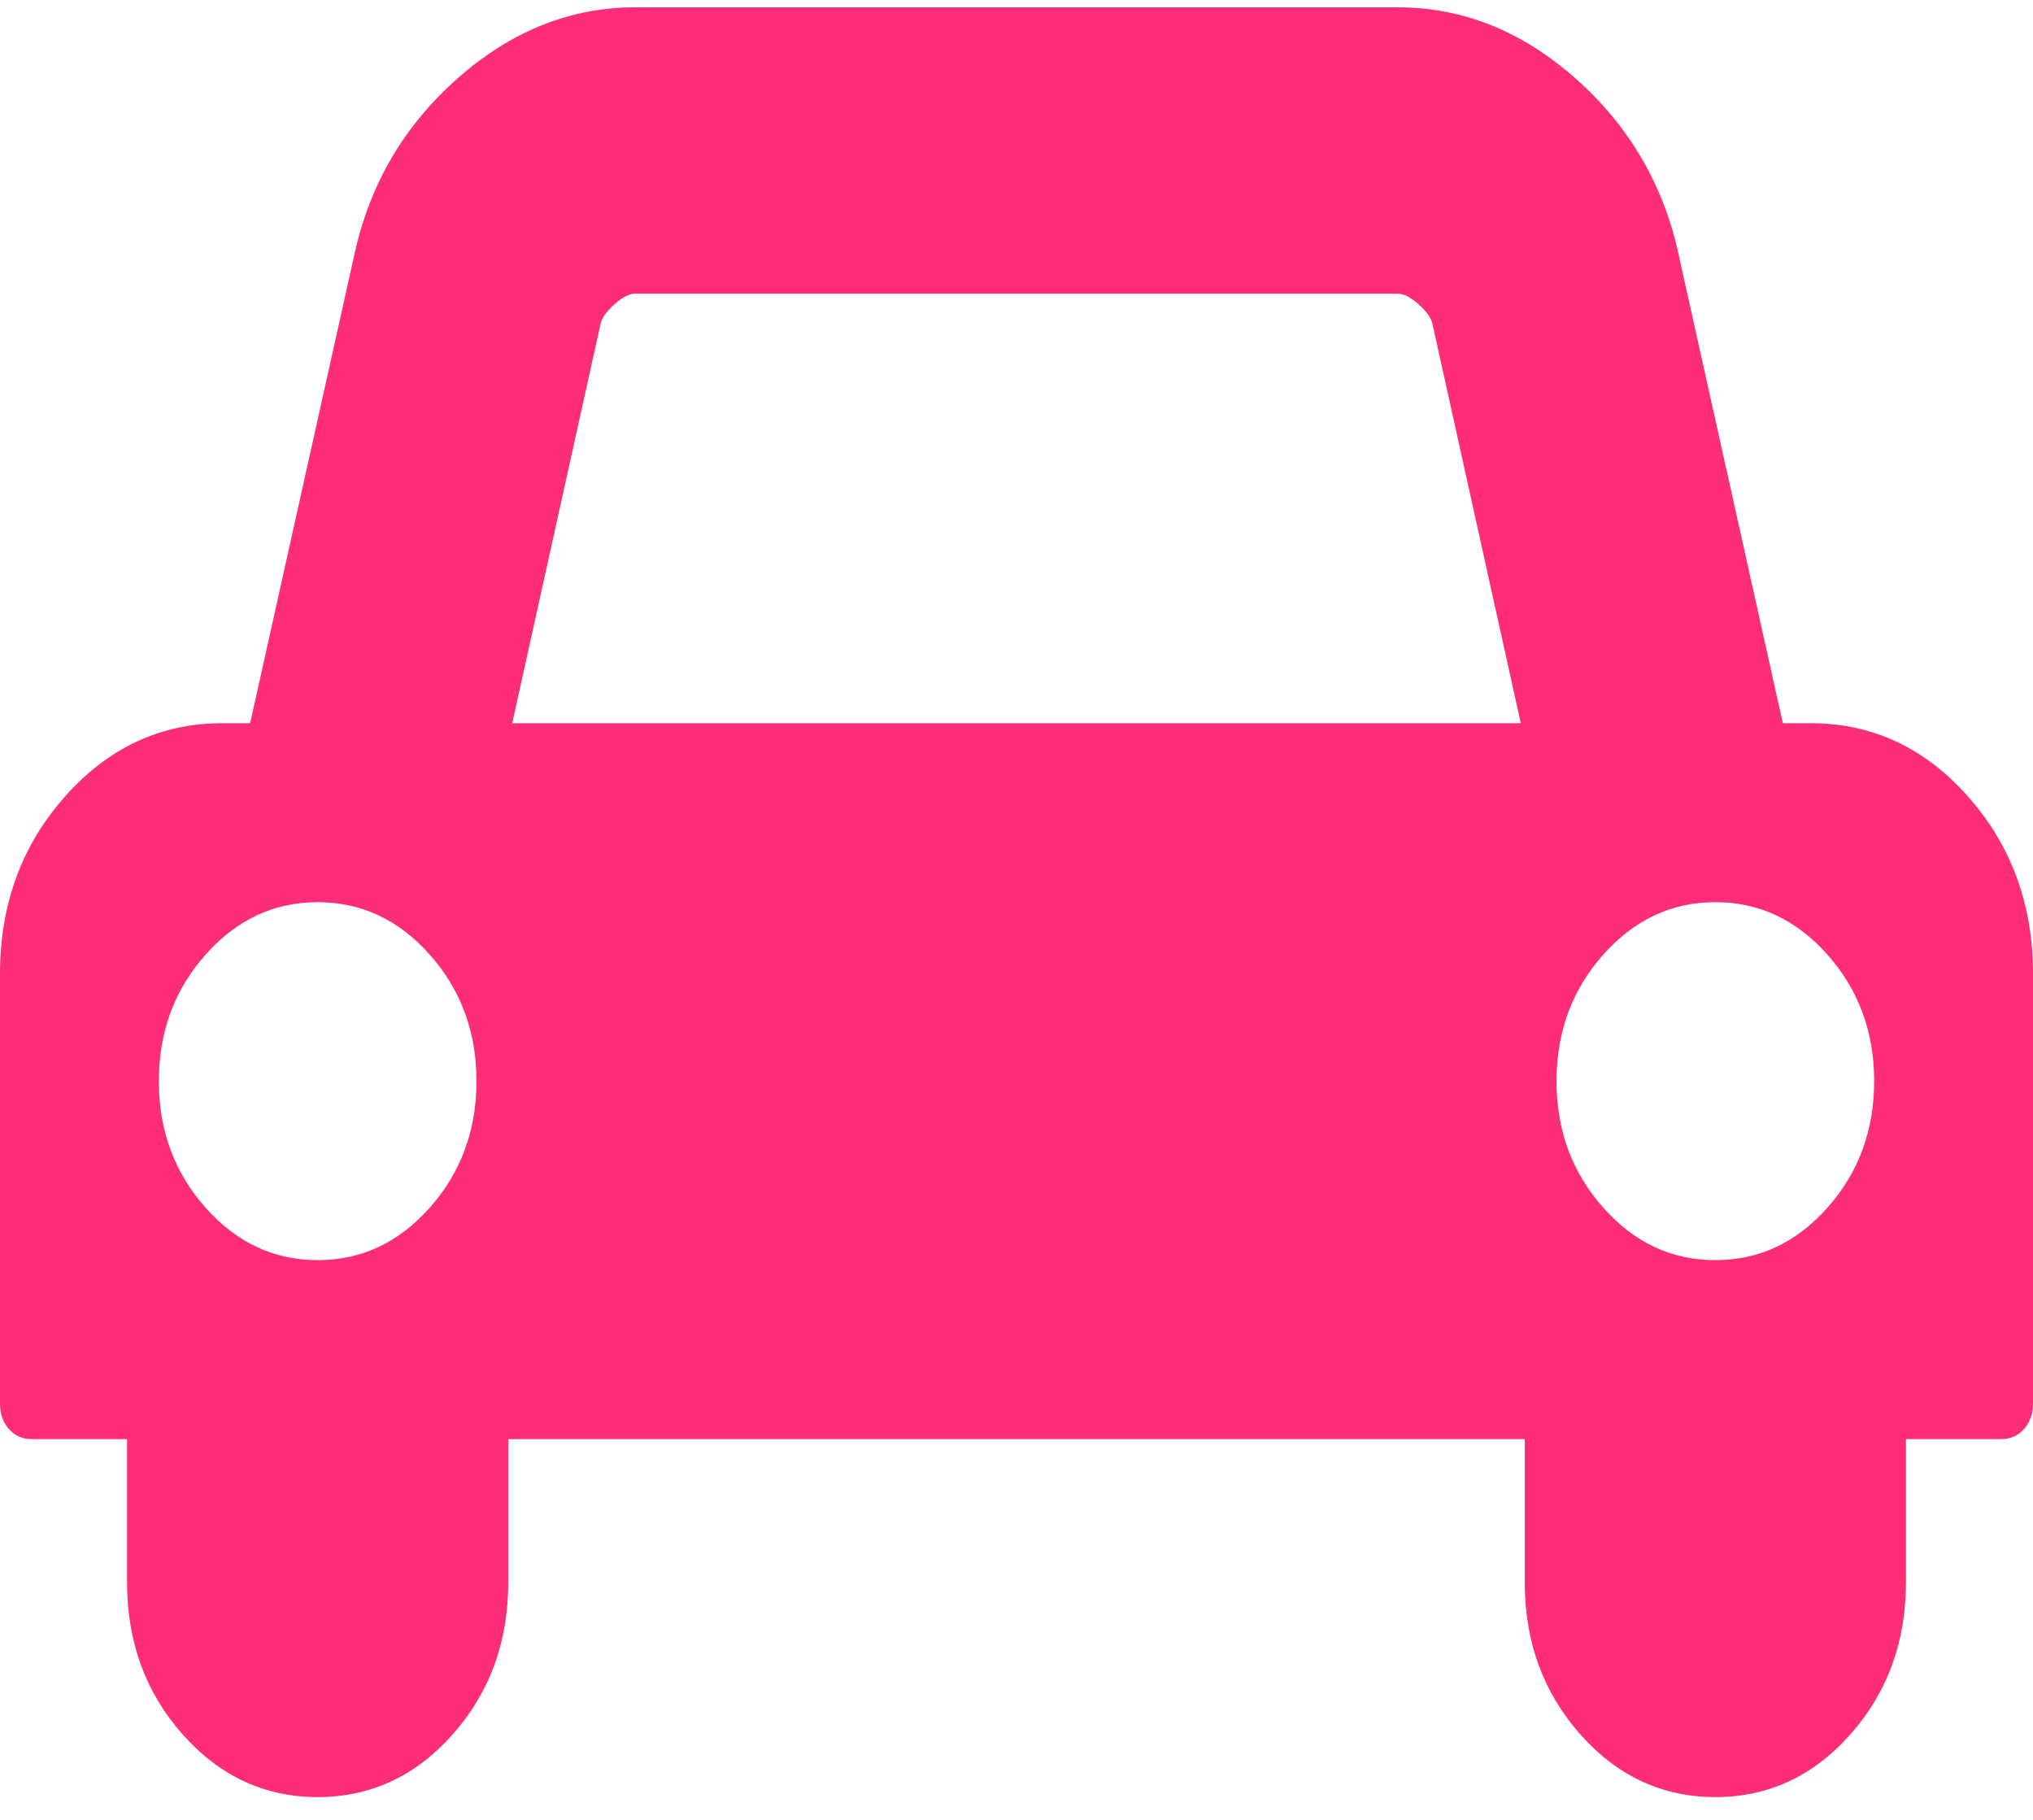<svg width="86" height="77" viewBox="0 0 86 77" fill="none" xmlns="http://www.w3.org/2000/svg">
<path d="M20.156 45.734C20.156 43.652 19.498 41.87 18.183 40.387C16.867 38.904 15.285 38.163 13.438 38.163C11.59 38.163 10.008 38.904 8.692 40.387C7.377 41.87 6.719 43.652 6.719 45.734C6.719 47.816 7.377 49.598 8.692 51.081C10.008 52.564 11.59 53.305 13.438 53.305C15.285 53.305 16.867 52.564 18.183 51.081C19.498 49.598 20.156 47.816 20.156 45.734ZM21.668 30.592H64.332L60.595 13.7C60.539 13.447 60.343 13.171 60.007 12.872C59.671 12.572 59.377 12.422 59.125 12.422H26.875C26.623 12.422 26.329 12.572 25.993 12.872C25.657 13.171 25.461 13.447 25.405 13.7L21.668 30.592ZM79.281 45.734C79.281 43.652 78.623 41.87 77.308 40.387C75.992 38.904 74.41 38.163 72.562 38.163C70.715 38.163 69.133 38.904 67.817 40.387C66.502 41.87 65.844 43.652 65.844 45.734C65.844 47.816 66.502 49.598 67.817 51.081C69.133 52.564 70.715 53.305 72.562 53.305C74.41 53.305 75.992 52.564 77.308 51.081C78.623 49.598 79.281 47.816 79.281 45.734ZM86 41.191V59.362C86 59.803 85.874 60.166 85.622 60.45C85.37 60.734 85.048 60.876 84.656 60.876H80.625V66.933C80.625 69.456 79.841 71.601 78.273 73.368C76.706 75.134 74.802 76.018 72.562 76.018C70.323 76.018 68.419 75.134 66.852 73.368C65.284 71.601 64.5 69.456 64.5 66.933V60.876H21.5V66.933C21.5 69.456 20.716 71.601 19.148 73.368C17.581 75.134 15.677 76.018 13.438 76.018C11.198 76.018 9.294 75.134 7.727 73.368C6.159 71.601 5.375 69.456 5.375 66.933V60.876H1.344C0.952 60.876 0.63 60.734 0.378 60.45C0.126 60.166 0 59.803 0 59.362V41.191C0 38.258 0.917 35.758 2.75 33.691C4.584 31.625 6.803 30.592 9.406 30.592H10.582L14.991 10.766C15.635 7.801 17.091 5.316 19.358 3.313C21.626 1.31 24.131 0.309 26.875 0.309H59.125C61.868 0.309 64.374 1.31 66.642 3.313C68.909 5.316 70.365 7.801 71.009 10.766L75.418 30.592H76.594C79.197 30.592 81.416 31.625 83.249 33.691C85.083 35.758 86 38.258 86 41.191Z" fill="#FE2D78"/>
</svg>
